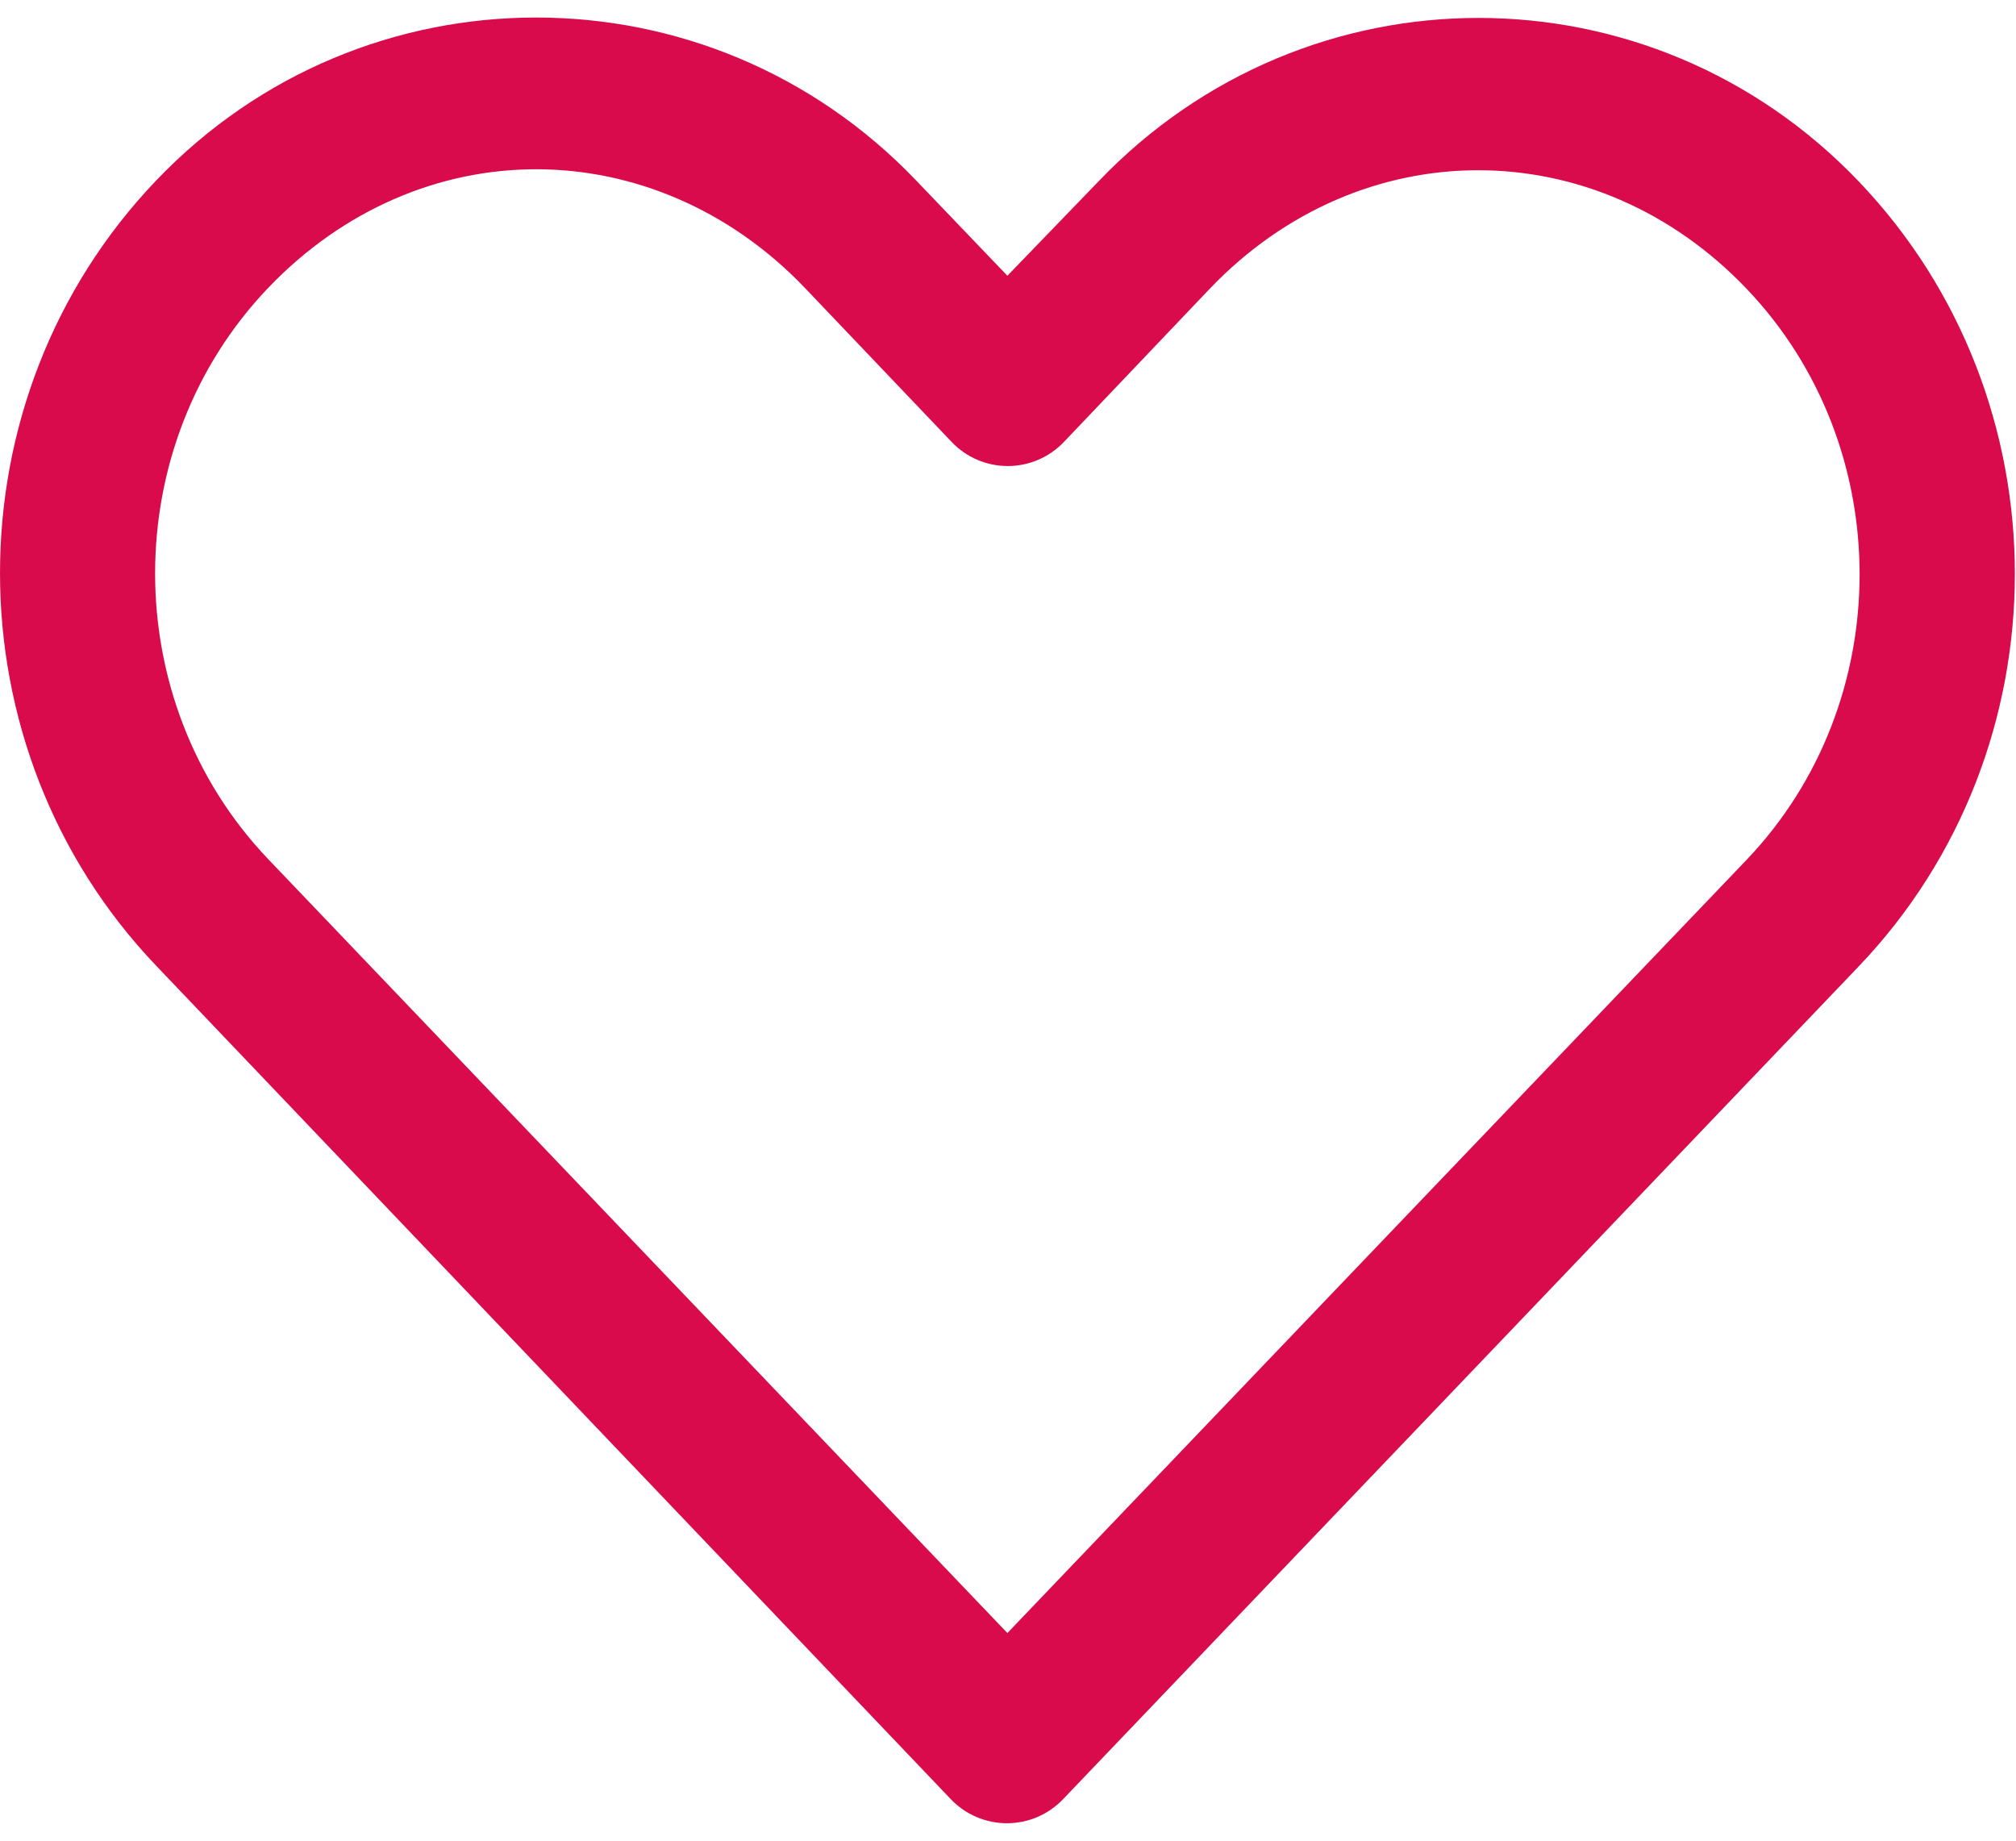<svg width="23" height="21" viewBox="0 0 23 21" fill="none" xmlns="http://www.w3.org/2000/svg">
<path fill-rule="evenodd" clip-rule="evenodd" d="M6.117 0.2C4.542 0.2 2.968 0.817 1.781 2.06C-0.595 4.546 -0.592 8.53 1.781 11.017L10.848 20.527C11.015 20.702 11.246 20.801 11.488 20.801C11.73 20.801 11.961 20.702 12.128 20.527C15.153 17.361 18.18 14.192 21.205 11.026C23.581 8.54 23.581 4.555 21.205 2.069C18.829 -0.417 14.909 -0.417 12.533 2.069L11.493 3.146L10.453 2.06C9.265 0.817 7.691 0.2 6.117 0.2ZM6.117 1.931C7.215 1.931 8.322 2.384 9.182 3.284L10.858 5.043C11.024 5.218 11.256 5.317 11.497 5.317C11.739 5.317 11.97 5.218 12.137 5.043L13.803 3.293C15.524 1.492 18.204 1.492 19.925 3.293C21.646 5.094 21.646 8.01 19.925 9.811C17.115 12.752 14.303 15.689 11.493 18.631L3.06 9.802C1.34 7.999 1.339 5.085 3.06 3.284C3.921 2.384 5.018 1.931 6.117 1.931Z" fill="#D90B4C"/>
</svg>
